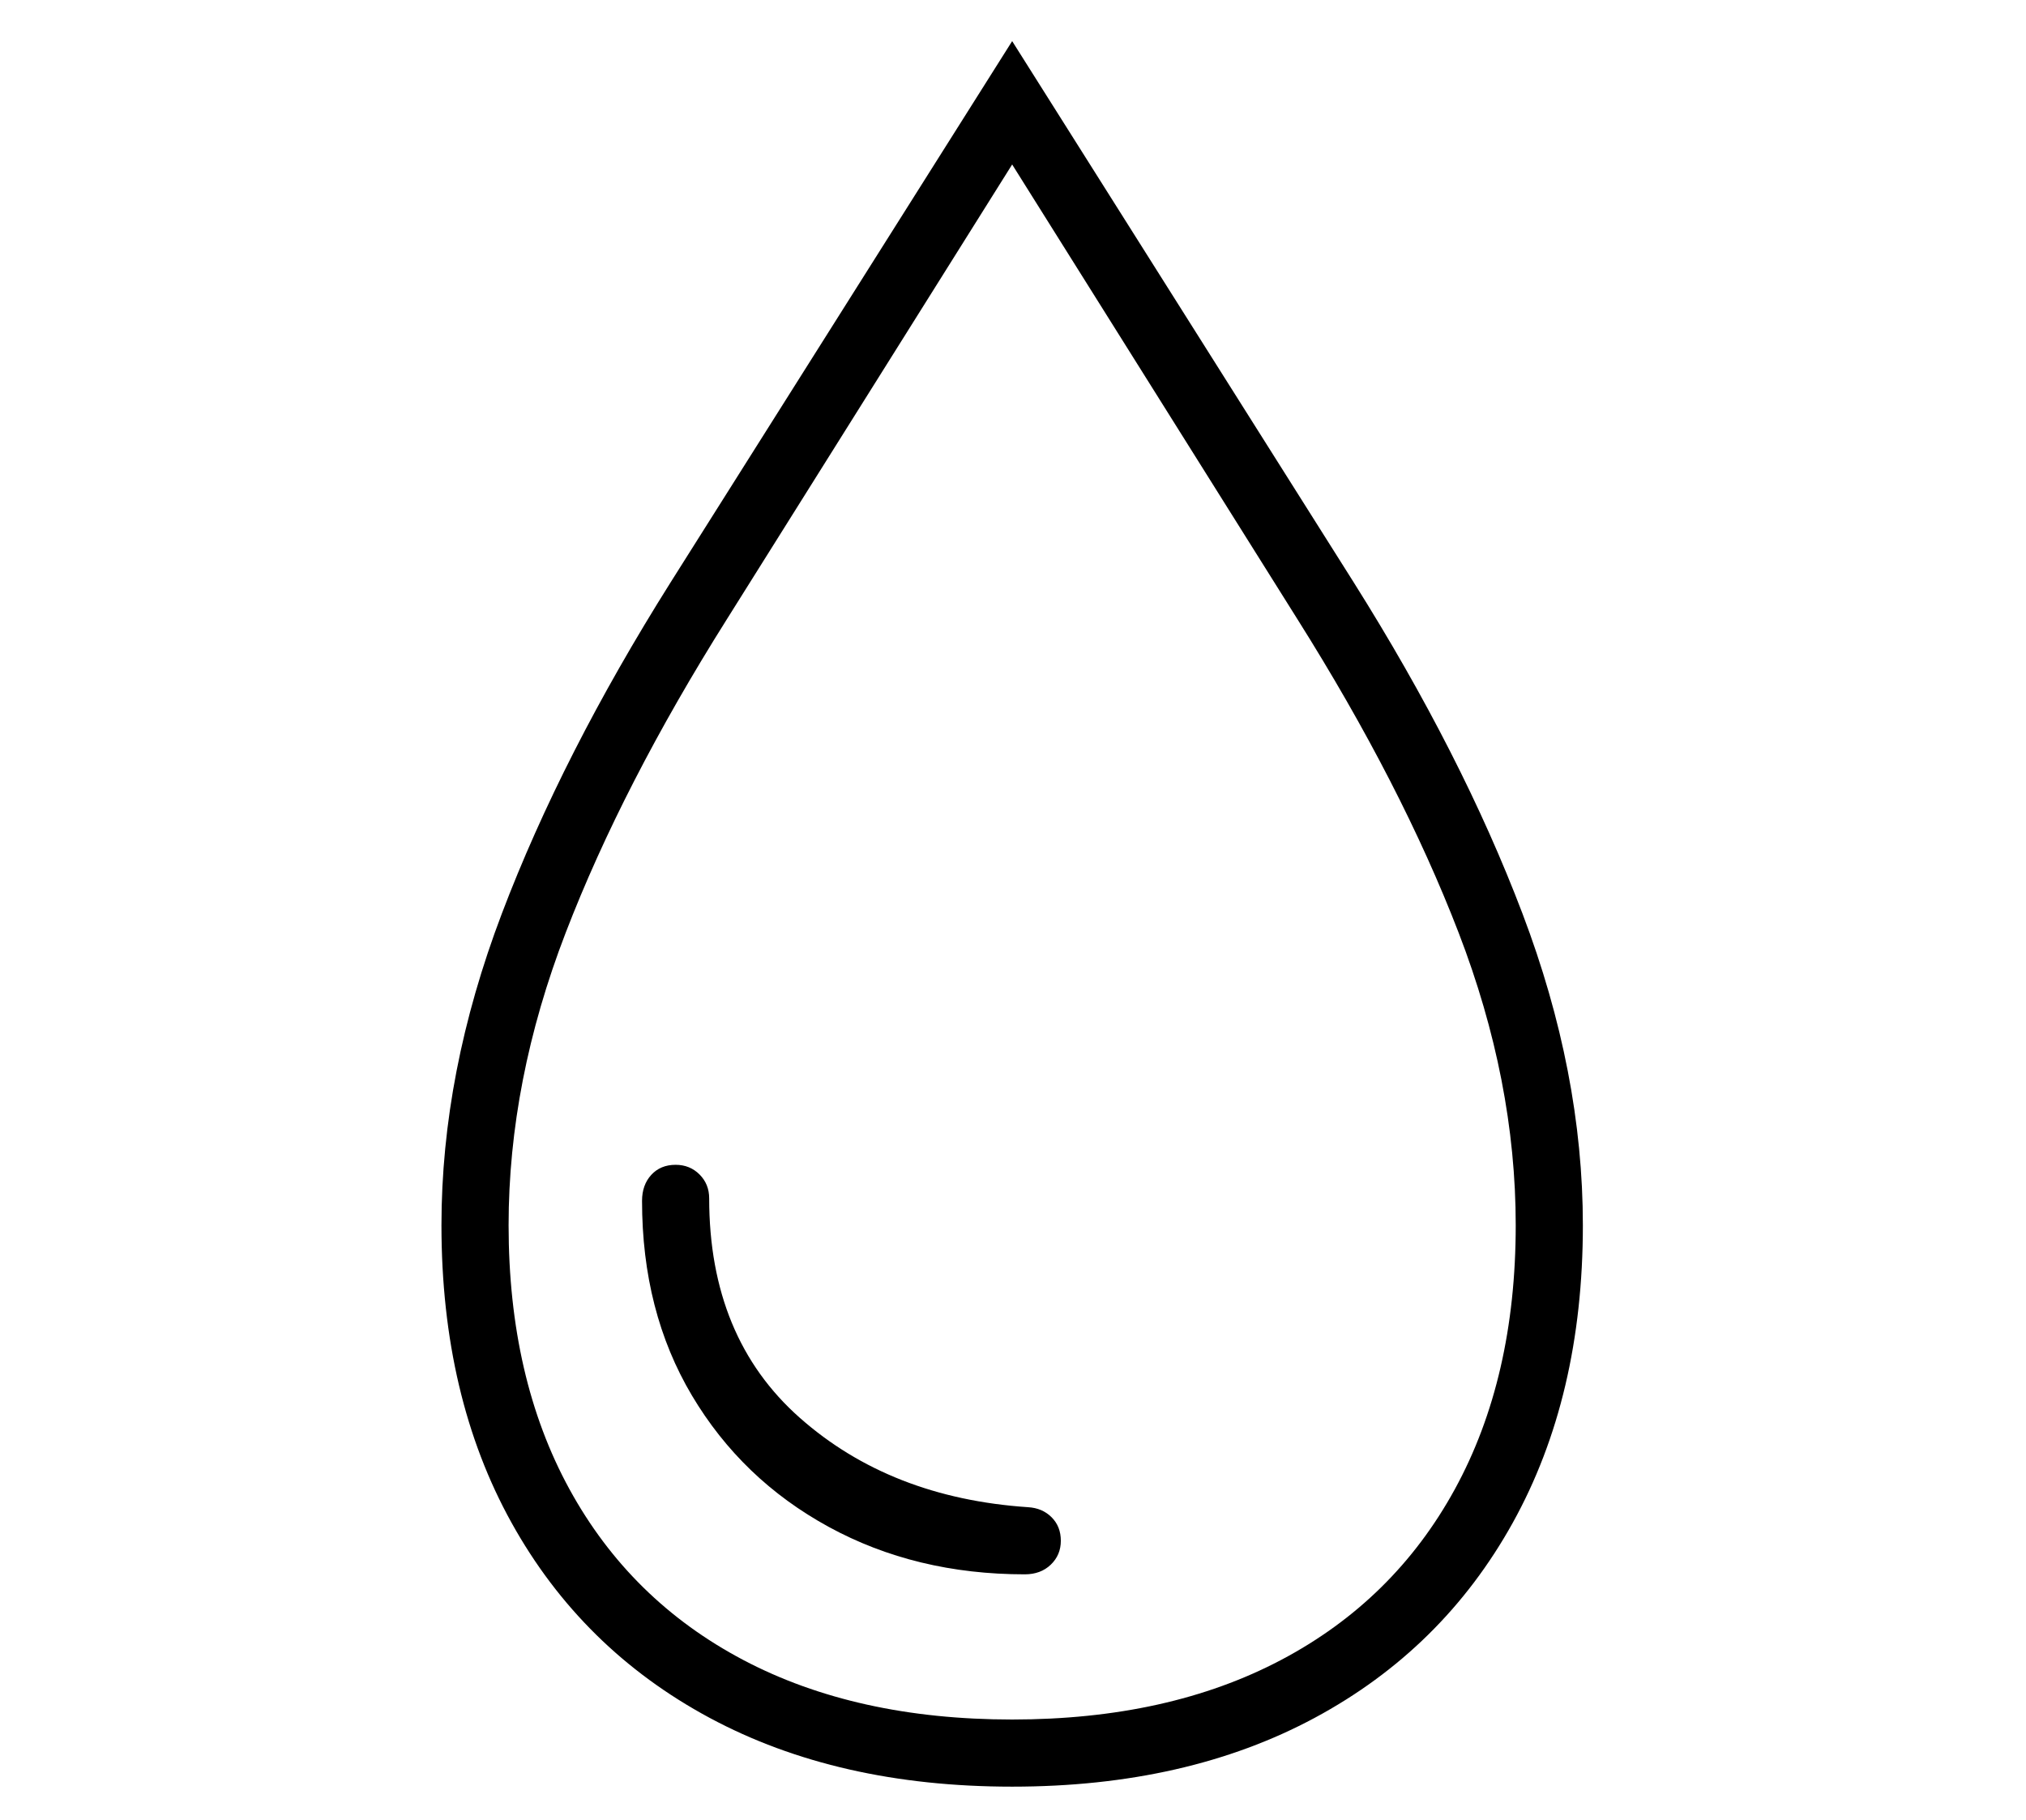 <?xml version="1.0" standalone="no"?>
<!DOCTYPE svg PUBLIC "-//W3C//DTD SVG 1.1//EN" "http://www.w3.org/Graphics/SVG/1.1/DTD/svg11.dtd">
<svg xmlns="http://www.w3.org/2000/svg" xmlns:xlink="http://www.w3.org/1999/xlink" version="1.1"
   viewBox="94 -151 2414 2169">
   <path fill="currentColor"
      d="M1300 1978q-208 0 -360.5 -82t-236 -232.5t-83.5 -354.5q0 -182 72 -371.5t201 -394.5l407 -645l407 645q129 205 201 394.5t72 371.5q0 204 -83.5 354.5t-236 232.5t-360.5 82zM1315 1725q-130 0 -233.5 -56.5t-163 -156.5t-59.5 -232q0 -19 11 -31t29 -12
q17 0 28.5 11.5t11.5 28.5q0 166 108 261.5t272 106.5q17 1 28 12t11 28t-12 28.5t-31 11.5zM1300 1898q186 0 320.5 -71t207 -203.5t72.5 -314.5q0 -172 -68 -348.5t-192 -373.5l-340 -542l-340 542q-124 197 -192 373.5t-68 348.5q0 182 72.5 314.5t207 203.5t320.5 71z
" />
</svg>